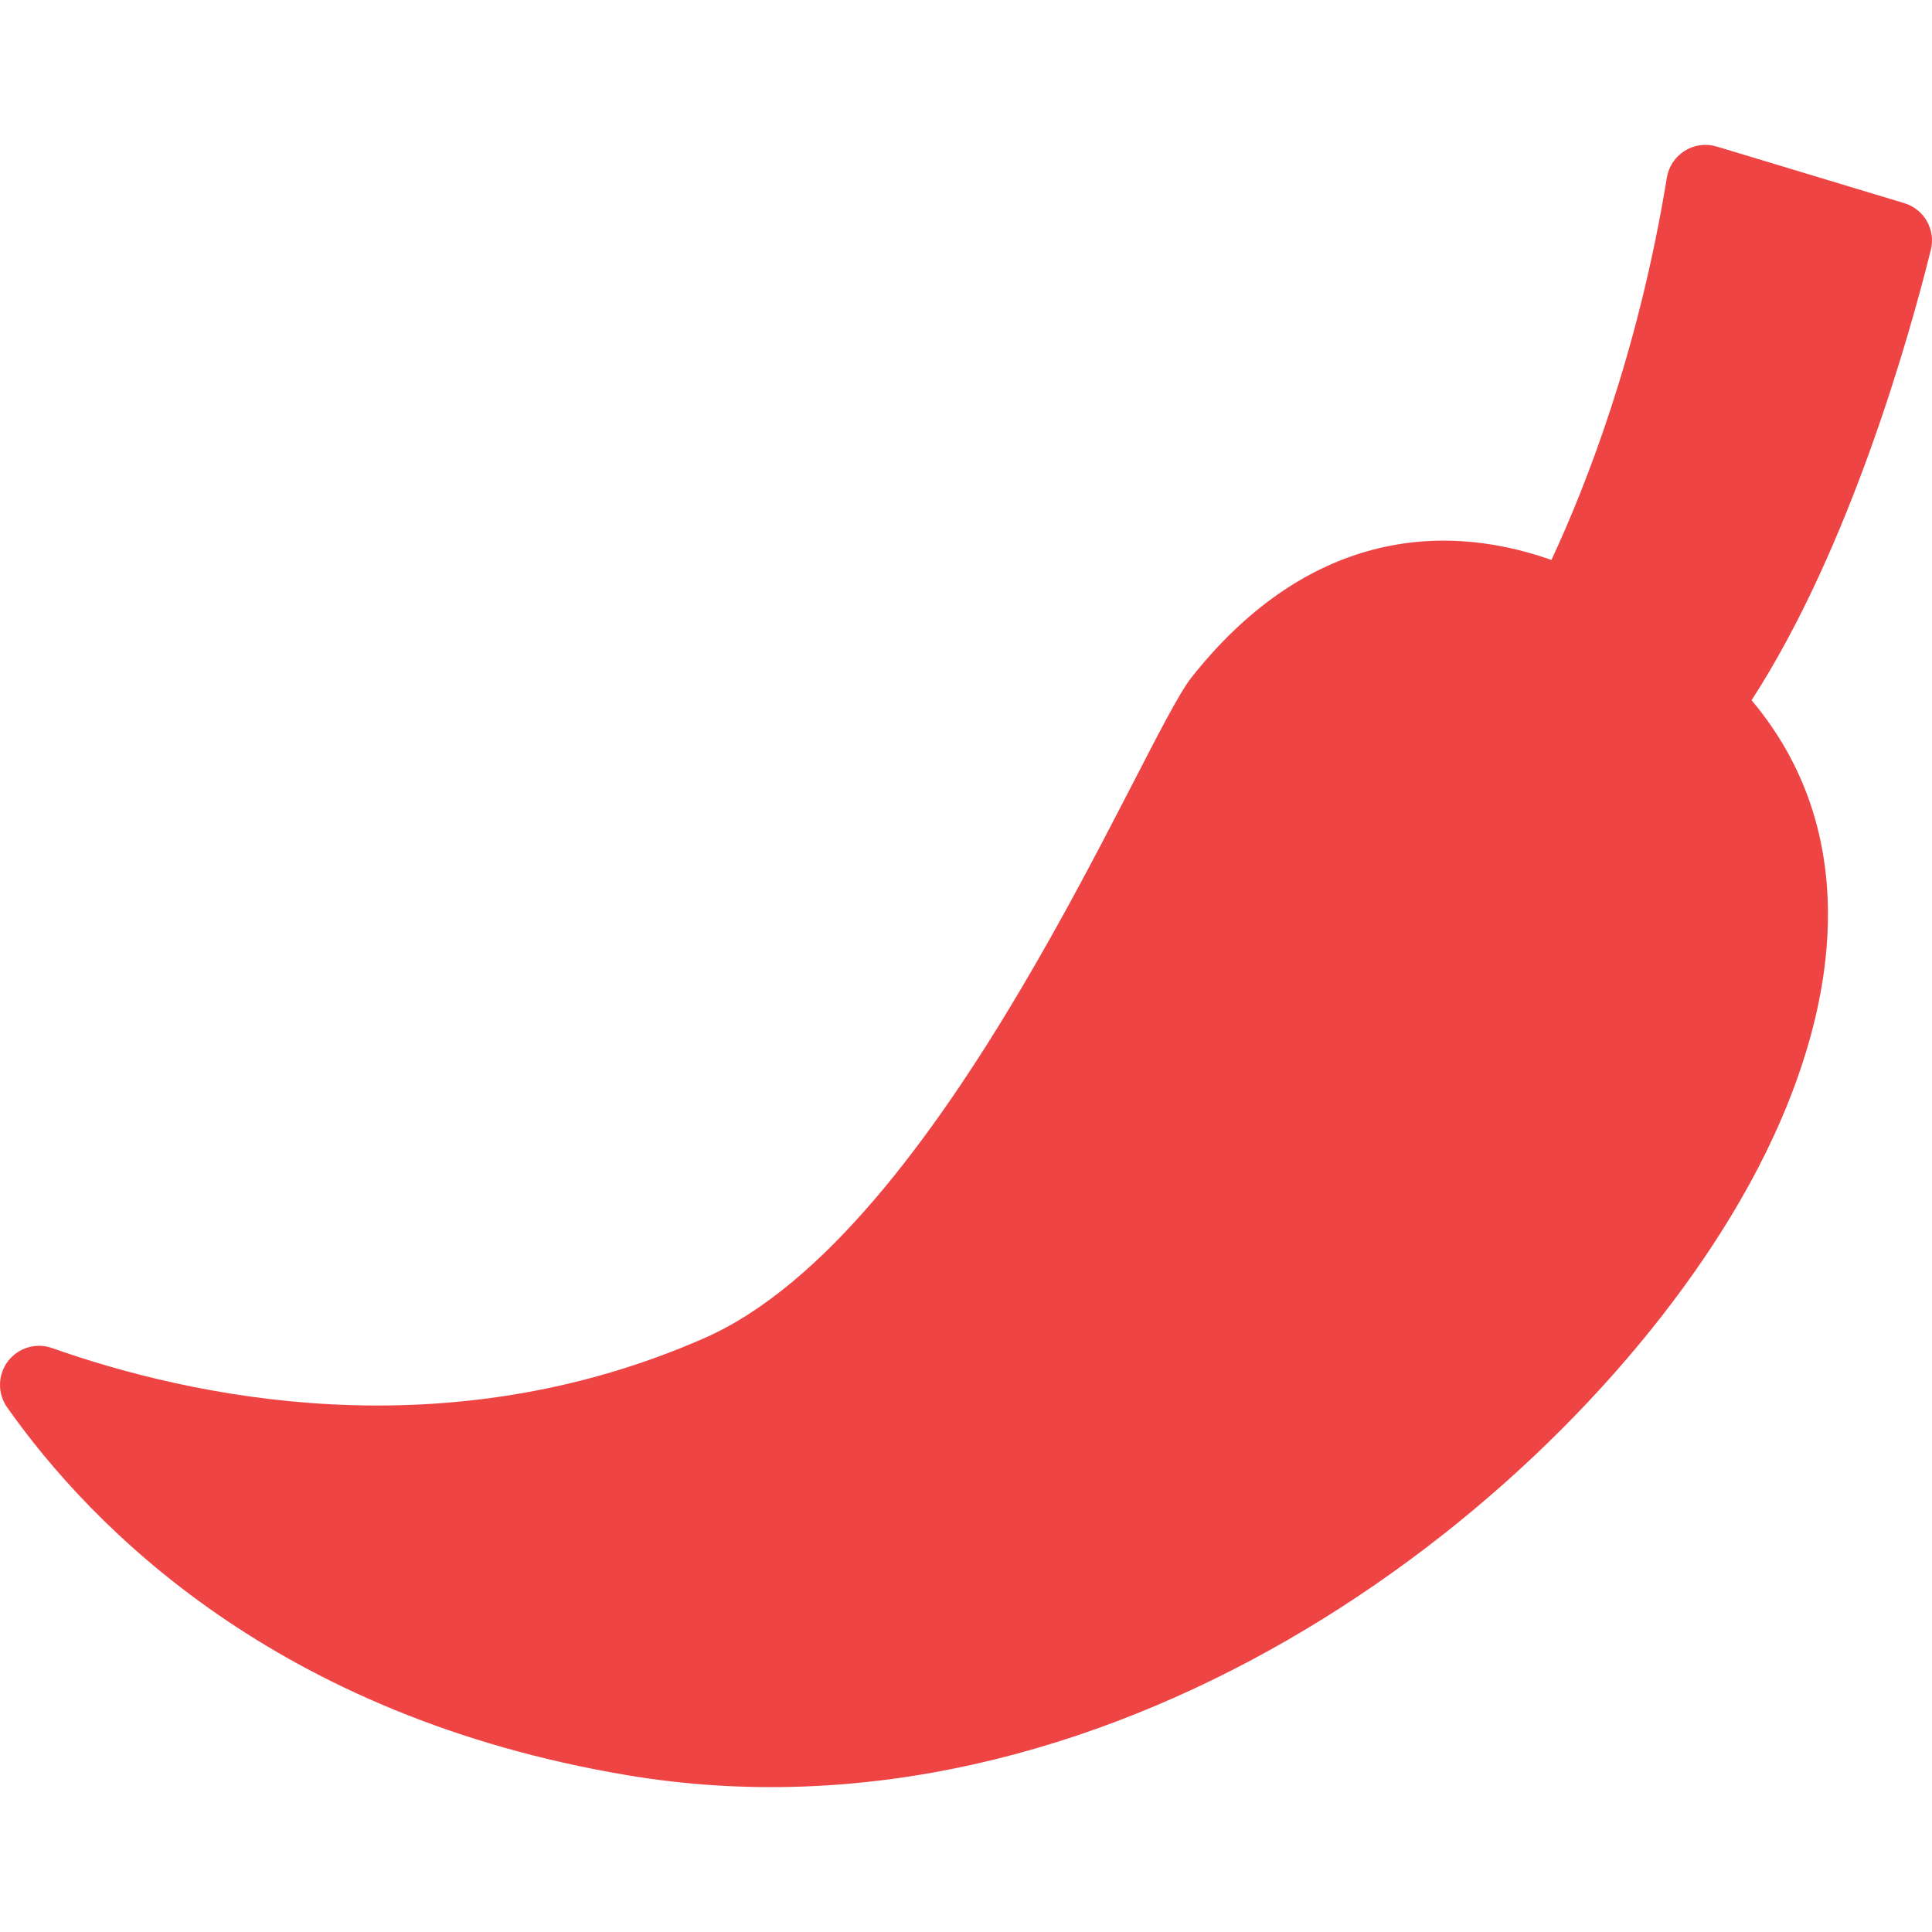 <?xml version="1.0" encoding="iso-8859-1"?>
<!-- Uploaded to: SVG Repo, www.svgrepo.com, Generator: SVG Repo Mixer Tools -->
<!DOCTYPE svg PUBLIC "-//W3C//DTD SVG 1.1//EN" "http://www.w3.org/Graphics/SVG/1.1/DTD/svg11.dtd">
<svg fill="#ef4444" height="800px" width="800px" version="1.1" id="Capa_1" xmlns="http://www.w3.org/2000/svg" xmlns:xlink="http://www.w3.org/1999/xlink"
	 viewBox="0 0 454.534 454.534" xml:space="preserve">
<path id="XMLID_1303_" d="M448.009,47.797l-44.137-13.324c-2.533-0.765-5.277-0.39-7.521,1.013c-2.243,1.403-3.775,3.703-4.2,6.314
	c-6.702,41.179-19.042,72.54-27.15,89.937c-28.099-9.925-58.994-4.815-84.689,27.648c-11.573,14.621-58.154,130.555-114.494,155.38
	c-61.425,27.066-121.233,13.823-153.569,2.385c-3.768-1.333-7.964-0.076-10.379,3.108c-2.415,3.184-2.499,7.569-0.198,10.836
	c19.93,28.289,63.431,72.699,145.863,86.544c111.557,18.737,216.083-59.631,259.635-131.396
	c24.371-40.158,34.049-86.894,4.915-121.502c23.175-35.736,37.234-86.089,42.175-105.936
	C455.443,54.051,452.699,49.213,448.009,47.797z"/>
</svg>
